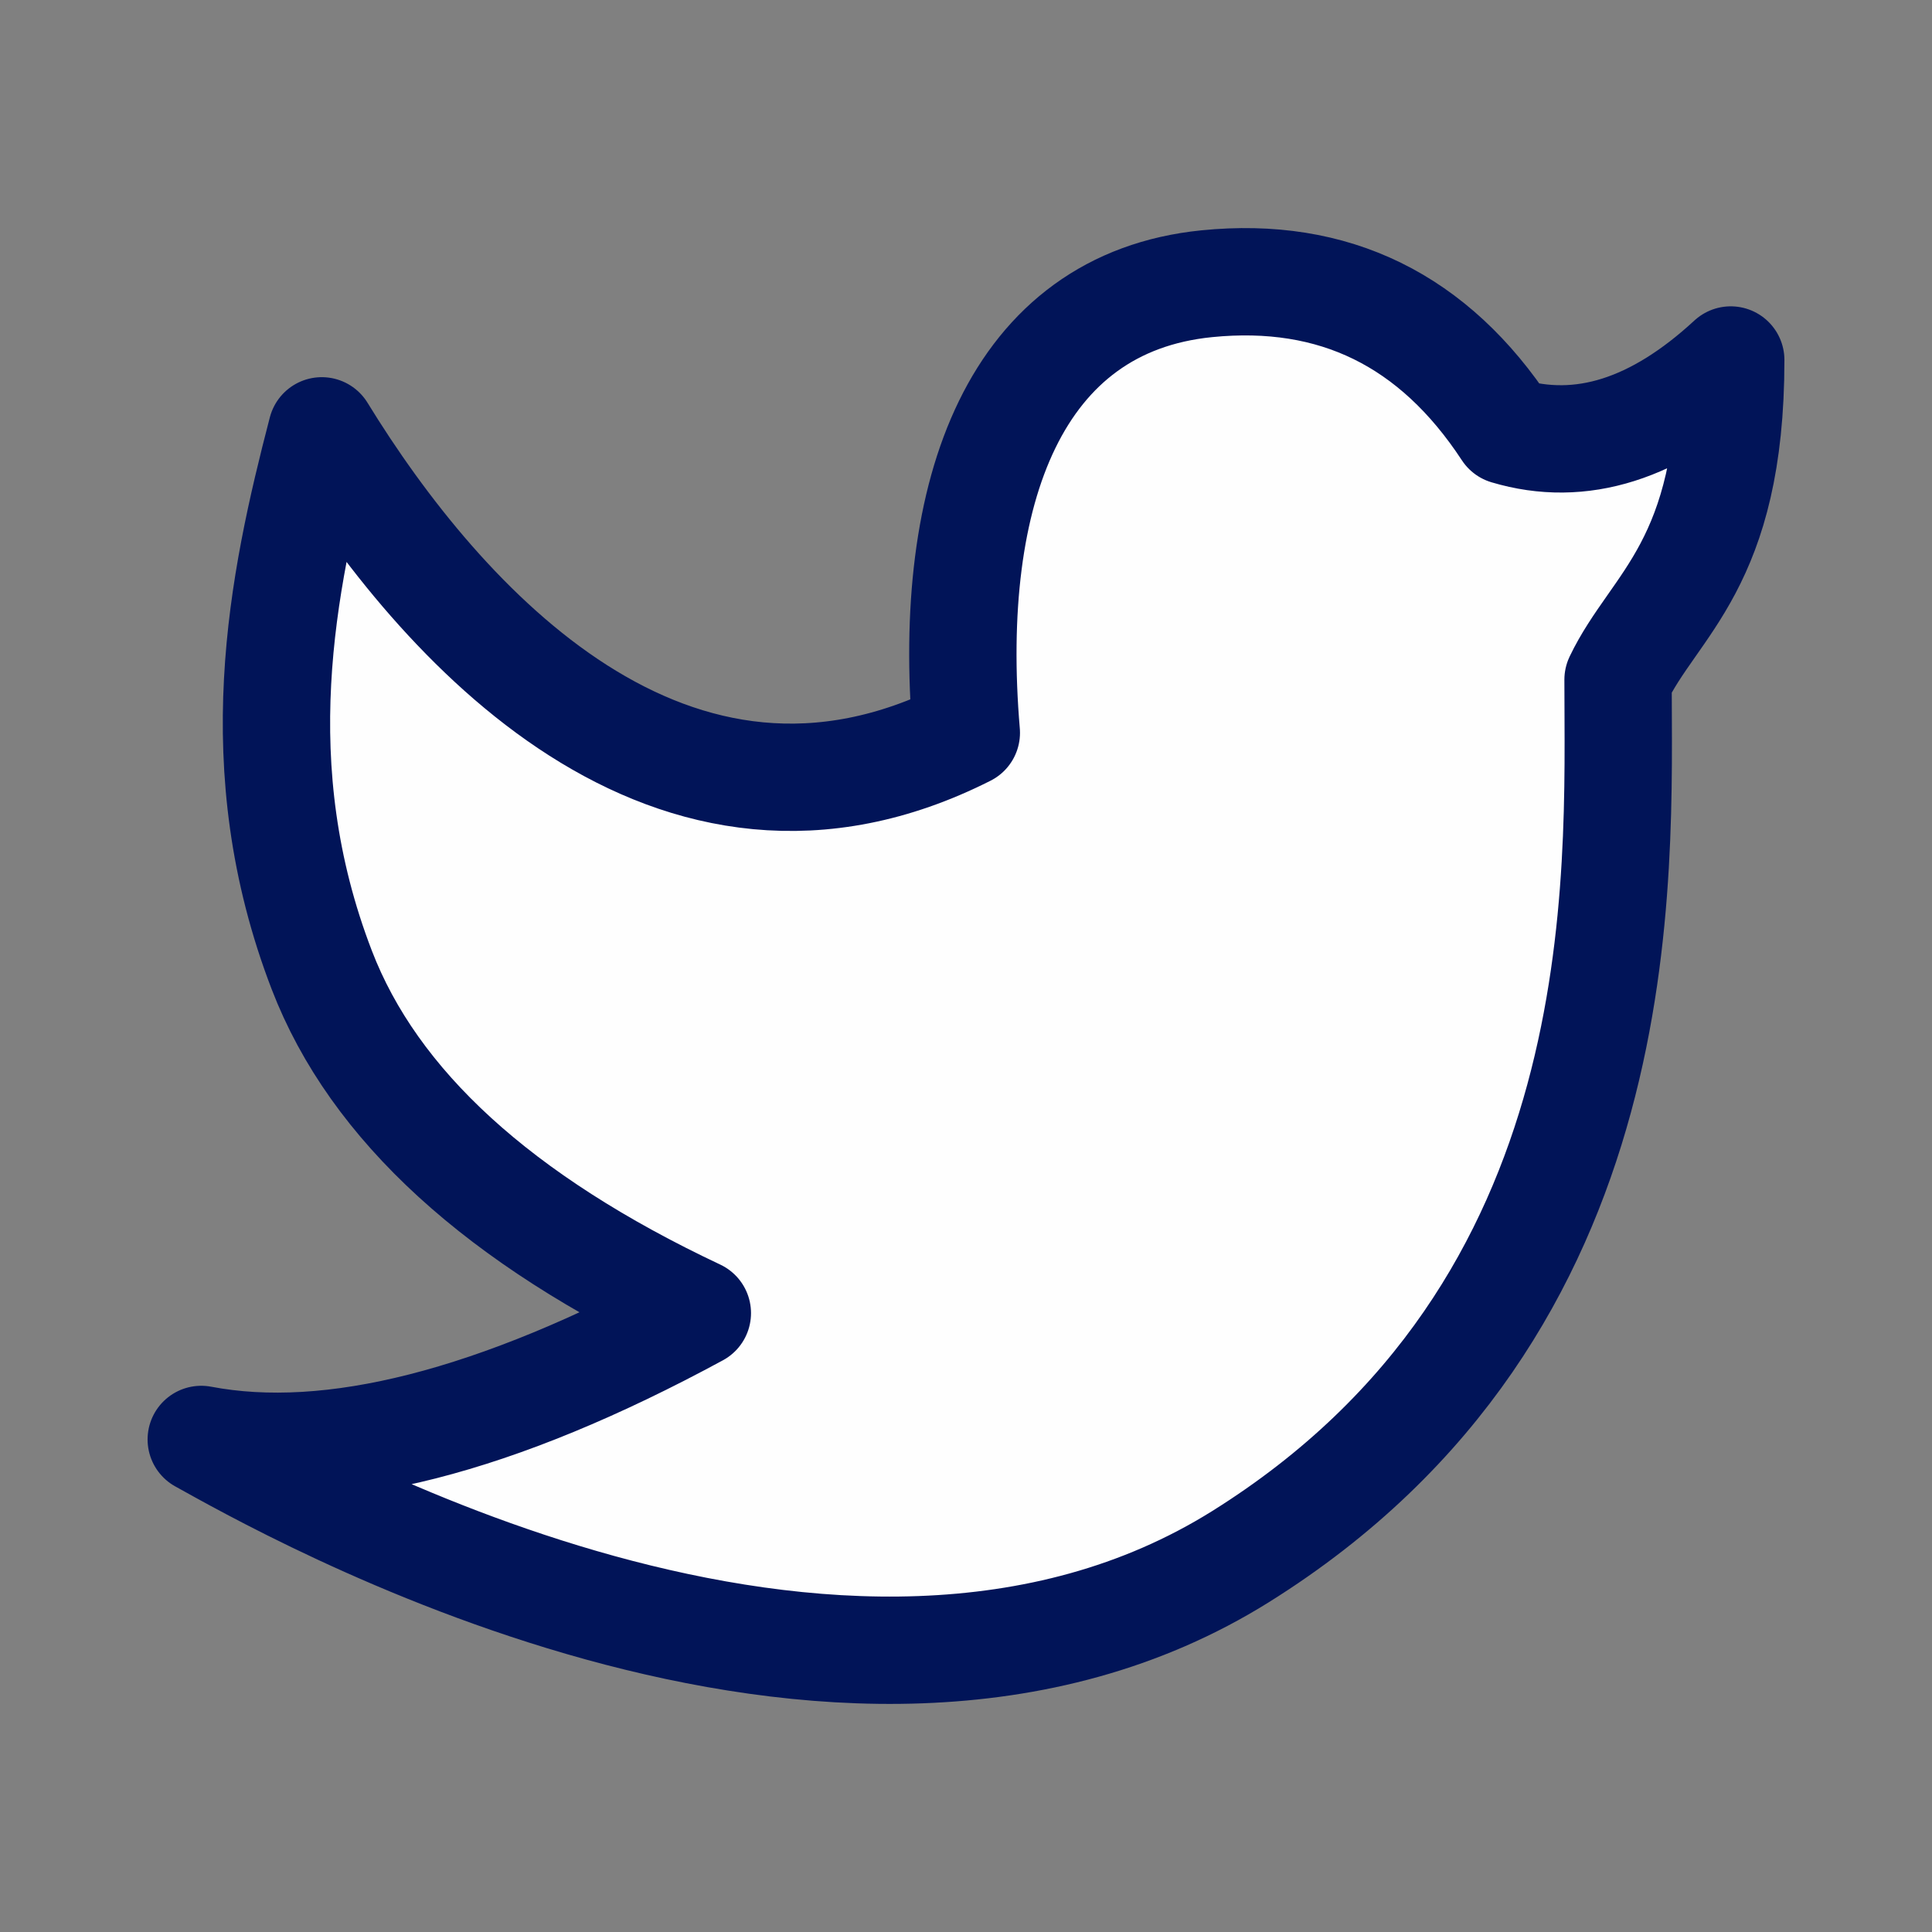 <svg width="36" height="36" viewBox="0 0 36 36" fill="none" xmlns="http://www.w3.org/2000/svg">
<rect x="0" y="0" width="36" height="36" fill="#808080" stroke="none"/>
<path d="M3.75 26.822C5.197 27.621 15.669 33.658 23.115 29.006C30.561 24.353 30.15 16.337 30.15 12.665C30.825 11.251 32.25 10.533 32.25 6.708C30.85 8.001 29.459 8.441 28.076 8.028C26.721 5.962 24.858 5.049 22.485 5.287C18.925 5.645 17.623 9.137 18.006 13.655C12.517 16.43 8.214 11.643 5.996 8.028C5.255 10.875 4.54 14.293 5.996 18.075C6.966 20.596 9.299 22.727 12.994 24.468C9.249 26.498 6.168 27.282 3.75 26.822Z" fill="#FEFEFE" stroke="#011458" stroke-width="2" stroke-linejoin="round"/>
</svg>
